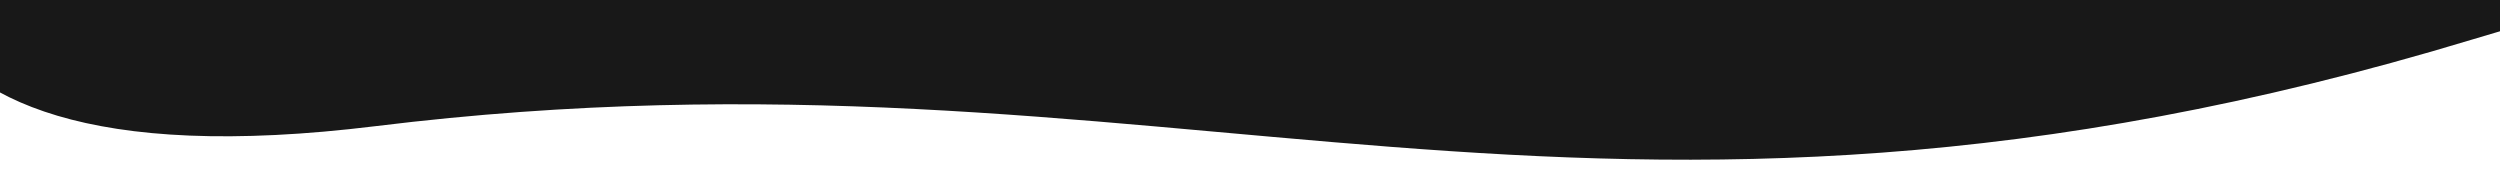 <svg width="360" height="26" viewBox="0 0 360 26" fill="none" xmlns="http://www.w3.org/2000/svg">
<g clip-path="url(#clip0_2007_20)">
<path d="M54.076 18.167C-28.703 28.353 -16.387 -17.67 -8.83 -30.459L-40 -39.691L412.243 -44C419.232 -36.477 506.318 -51.961 494.984 -25.535C480.816 7.498 462.122 -26.437 356.137 5.651C228.059 44.428 169.12 4.01 54.076 18.167Z" fill="#181818"/>
</g>
<defs>
<clipPath id="clip0_2007_20">
<rect width="360" height="26" fill="white"/>
</clipPath>
</defs>
</svg>
